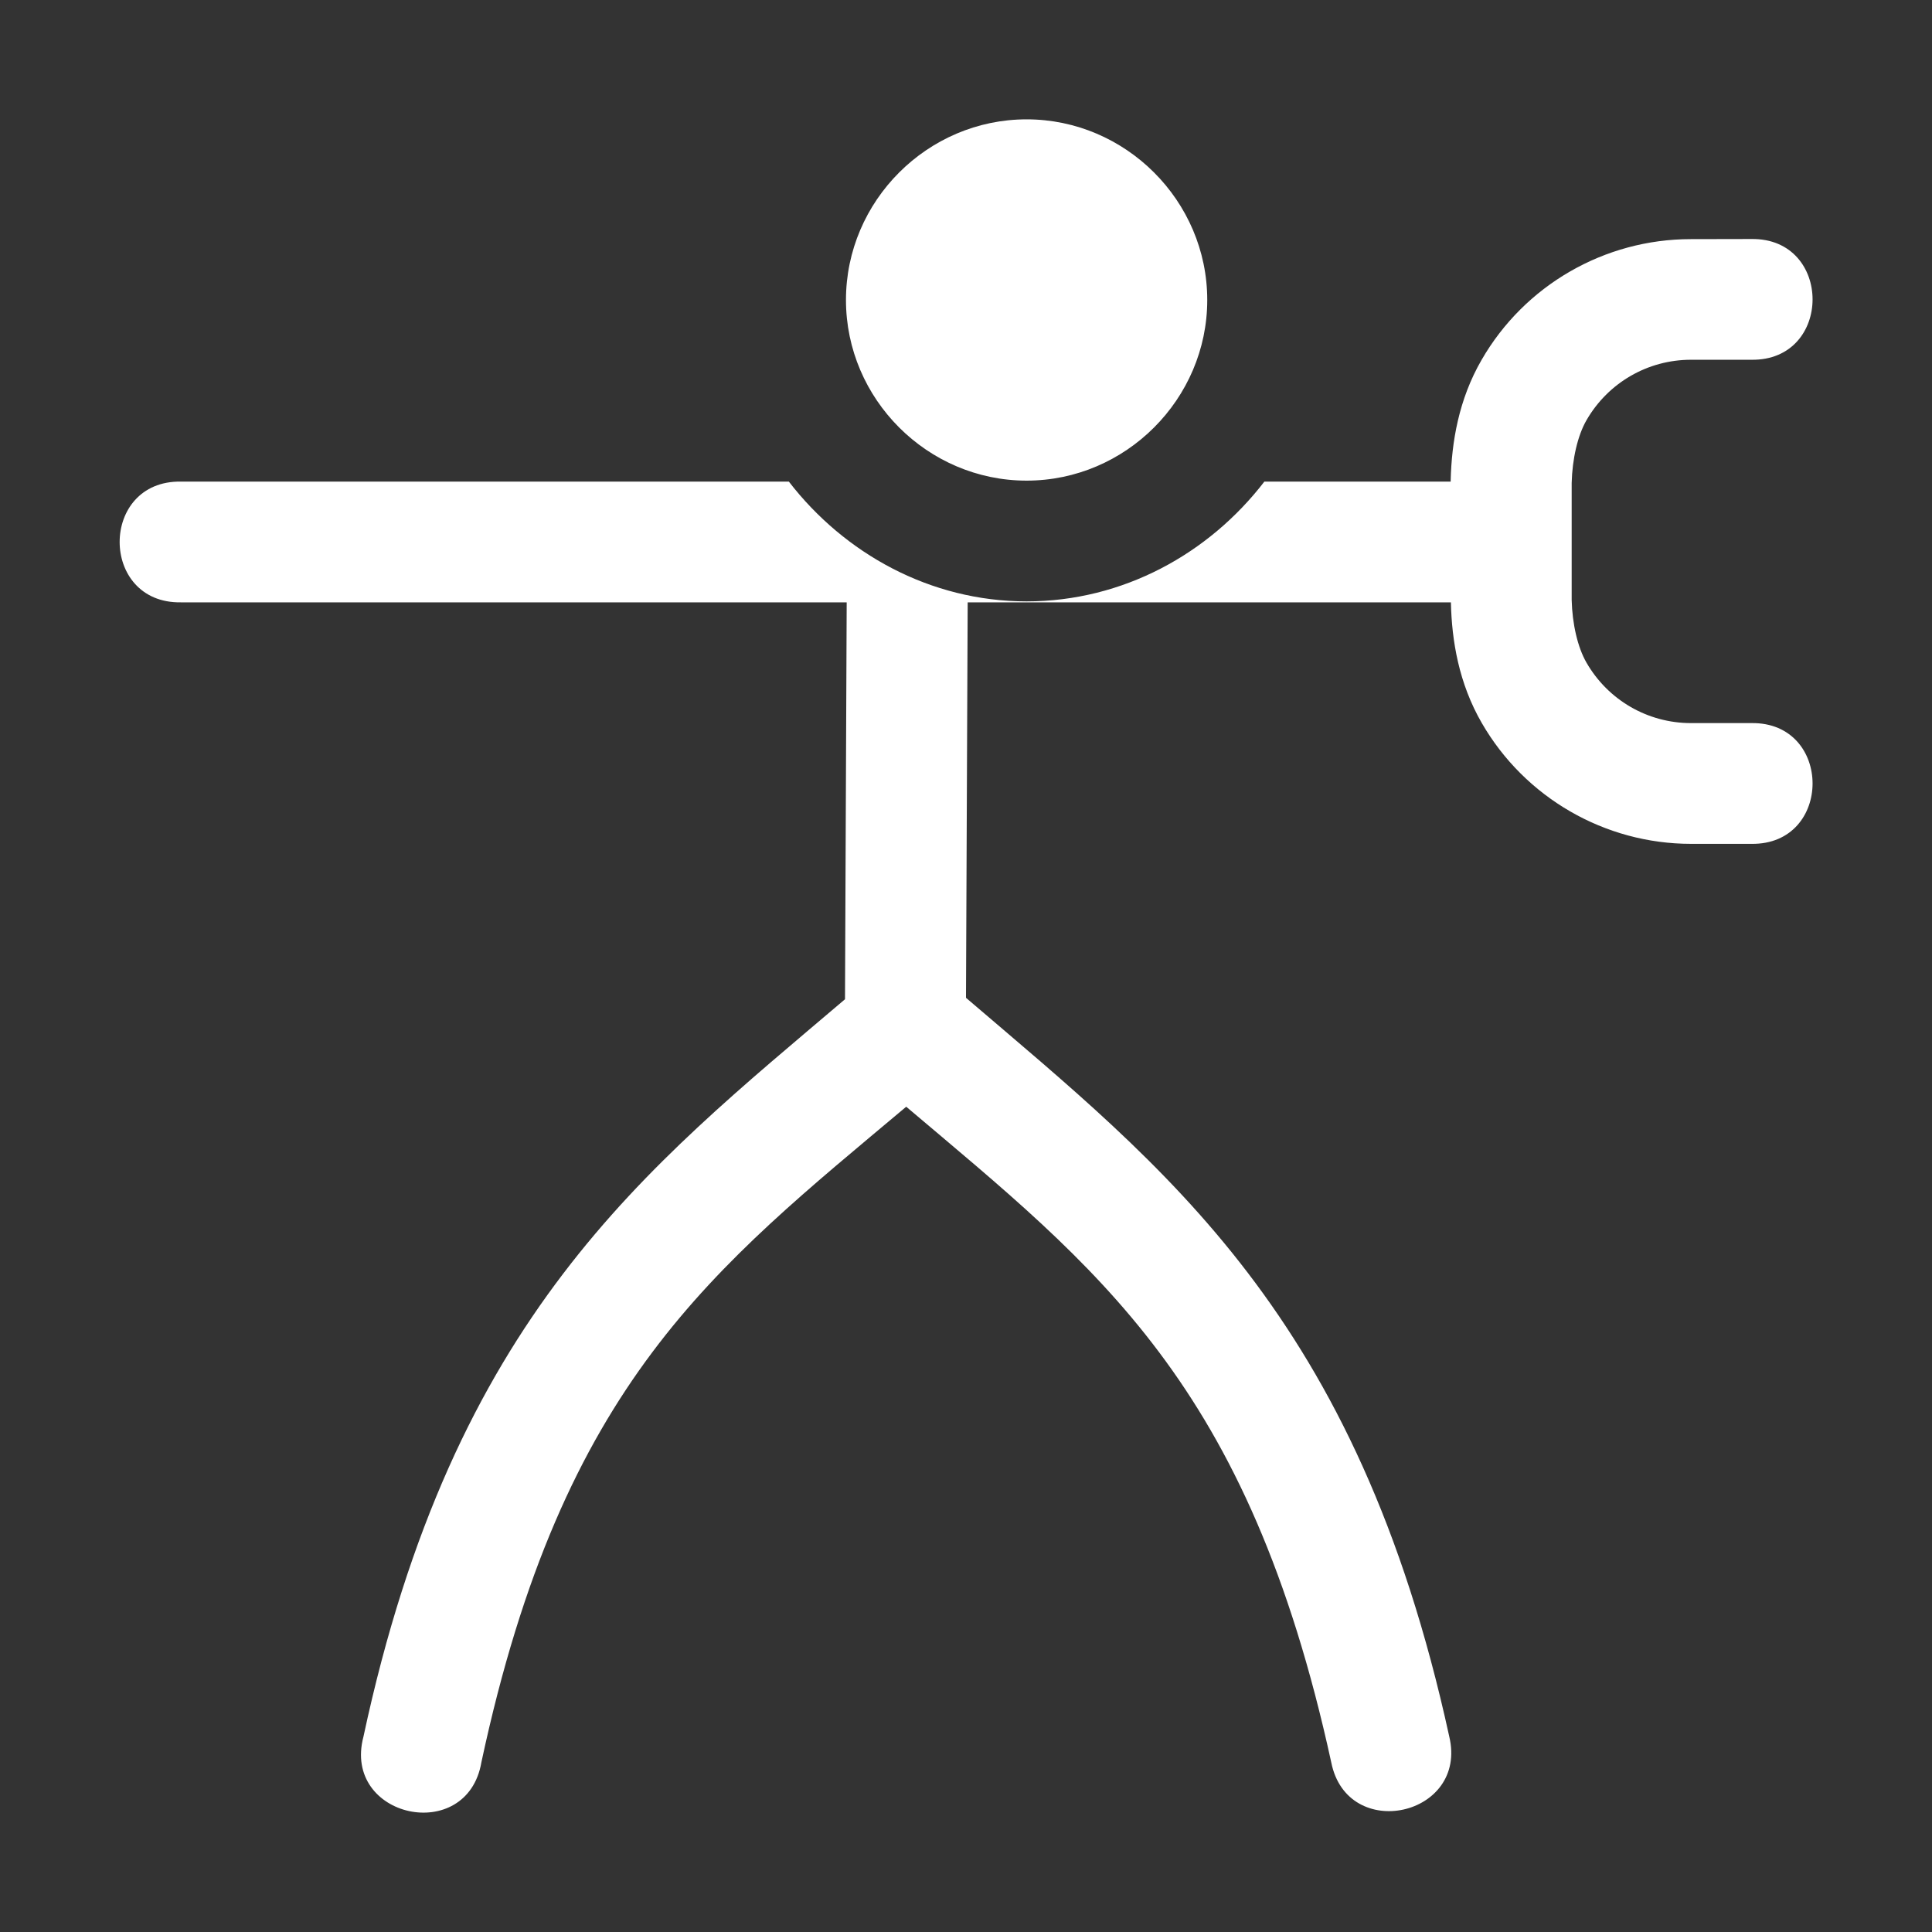 <svg height="1600" viewBox="0 0 1600 1600" width="1600" xmlns="http://www.w3.org/2000/svg" xmlns:inkscape="http://www.inkscape.org/namespaces/inkscape" xmlns:sodipodi="http://sodipodi.sourceforge.net/DTD/sodipodi-0.dtd"><rect x="0" y="0" width="1600" height="1600" fill="#333333" stroke="none"/><sodipodi:namedview pagecolor="#303030" showgrid="true"><inkscape:grid id="grid5" units="px" spacingx="100" spacingy="100" color="#4772b3" opacity="0.2" visible="true" /></sodipodi:namedview><g fill="#fff"><path d="m391.5 263.008c-.821 0-1.496.676-1.496 1.496 0 .821.676 1.496 1.496 1.496.821 0 1.496-.676 1.496-1.496 0-.821-.676-1.496-1.496-1.496zm5.5.992c-.714 0-1.376.382-1.732 1-.191.33-.248.683-.256.996v.012h-1.543c-.459.597-1.171.992-1.969.992-.798 0-1.509-.396-1.969-.992h-.019-5.016c-.676-.01-.676 1.01 0 1h5.016.498l-.014 3.287c-1.659 1.41-3.241 2.622-3.988 6.107-.178.674.86.899.977.211.675-3.151 1.923-4.088 3.518-5.428 1.584 1.341 2.832 2.277 3.52 5.43.133.667 1.135.446.977-.215-.763-3.495-2.351-4.704-4.002-6.117l.014-3.275h2.217 1.785v.004c.007.313.065.666.256.996.357.618 1.019 1 1.732 1h.5c.676.01.676-1.01 0-1h-.5c-.358 0-.686-.19-.865-.5-.074-.128-.118-.322-.123-.52v-.969c.005-.197.049-.392.123-.52.179-.31.507-.5.865-.5h.5c.676.01.676-1.01 0-1z" transform="matrix(100 0 0 100 -38299.807 -26201.963)"/></g></svg>